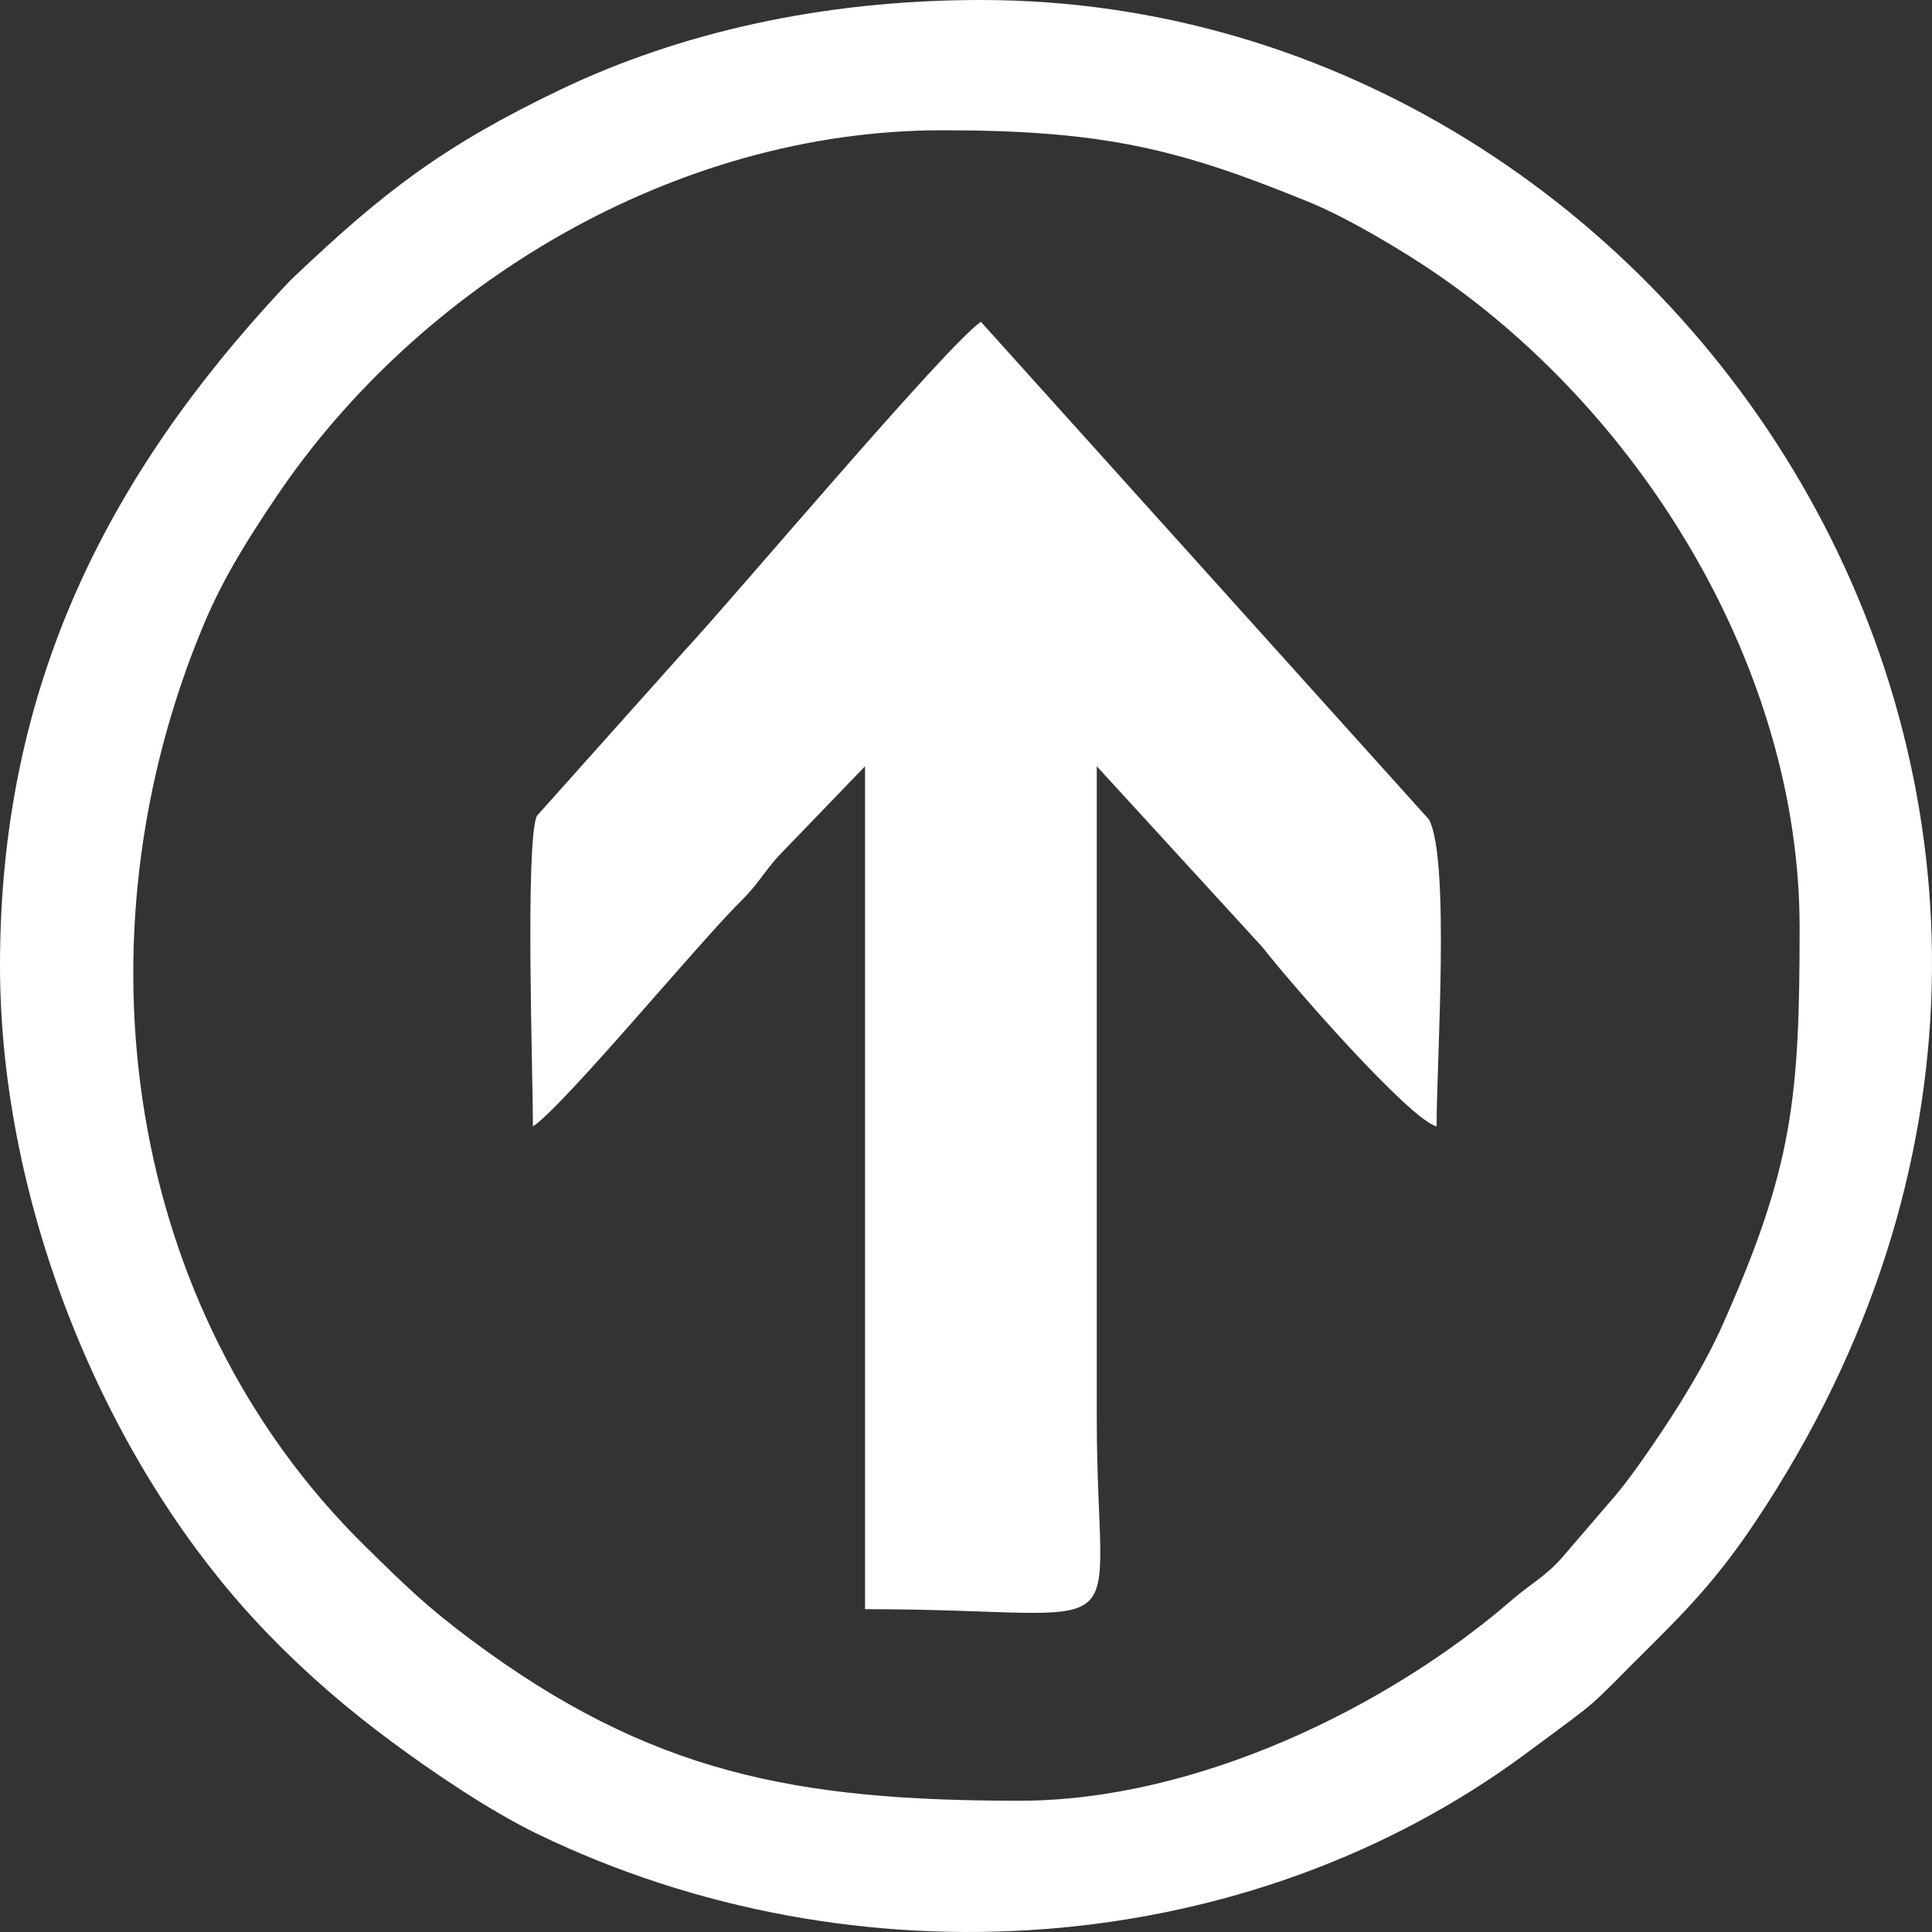 <?xml version="1.0" encoding="utf-8"?>
<!-- Generator: Adobe Illustrator 16.0.0, SVG Export Plug-In . SVG Version: 6.00 Build 0)  -->
<!DOCTYPE svg PUBLIC "-//W3C//DTD SVG 1.1//EN" "http://www.w3.org/Graphics/SVG/1.1/DTD/svg11.dtd">
<svg version="1.1" id="Layer_1" xmlns="http://www.w3.org/2000/svg" xmlns:xlink="http://www.w3.org/1999/xlink" x="0px" y="0px"
	 width="256px" height="256px" viewBox="0 0 256 256" enable-background="new 0 0 256 256" xml:space="preserve">
<rect x="0" y="0" width="256" height="256" fill="#333333" stroke="none"/>
<g>
	<path fill-rule="evenodd" clip-rule="evenodd" fill="#FFFFFF" d="M124.859,17.261c21.463,0,31.443,2.487,48.7,9.558
		c5.16,2.113,12.646,6.609,16.955,9.579c27.458,18.928,47.944,52.624,47.944,86.46c0,22.645-0.885,31.812-10.247,52.786
		c-2.417,5.417-6.031,11.185-9.389,16.069c-1.708,2.483-3.712,5.331-5.709,7.535l-6.118,7.128c-2.273,2.573-4.102,3.415-6.632,5.606
		c-16.546,14.32-41.919,26.625-65.272,26.625c-29.632,0-48.935-3.623-72.662-21.321c-5.938-4.428-8.757-7.208-14.075-12.438
		C16.575,173.605,9.482,124.418,27.035,82.664c2.63-6.26,6.055-11.611,9.6-16.873C55.44,37.898,89.202,17.261,124.859,17.261
		L124.859,17.261z M129.977,0C108.91,0,90.005,4.358,74.354,11.832C58.607,19.354,50.635,25.6,38.995,36.655
		c-0.152,0.145-0.373,0.353-0.521,0.501L37.482,38.2C14.235,63.145,0,90.953,0,127.934c0,31.891,14.072,66.475,35.545,88.609
		c5.077,5.237,10.405,9.844,16.348,14.242c5.518,4.083,13.02,9.178,19.377,12.251c41.973,20.284,93.875,16.824,131.089-10.8
		c10.586-7.858,7.211-5.081,16.398-14.19c5.684-5.634,9.384-9.707,13.974-16.598C294.576,108.594,223.793,0,129.977,0L129.977,0z"/>
	<path fill-rule="evenodd" clip-rule="evenodd" fill="#FFFFFF" d="M129.977,42.645c-4.427,2.941-33.194,37.08-39.134,43.418
		l-19.721,22.064c-1.547,3.854-0.505,34.438-0.505,41.129c4.118-2.734,21.817-24.16,27.393-29.684
		c2.548-2.525,2.883-3.598,5.107-6.099l11.505-11.938v111.688c37.417,0,30.705,6.187,30.705-25.384v-86.305l21.924,23.939
		c3.784,4.854,19.447,22.813,23.107,23.781c0-8.727,1.791-35.217-0.991-40.645L129.977,42.645L129.977,42.645z"/>
</g>
</svg>
